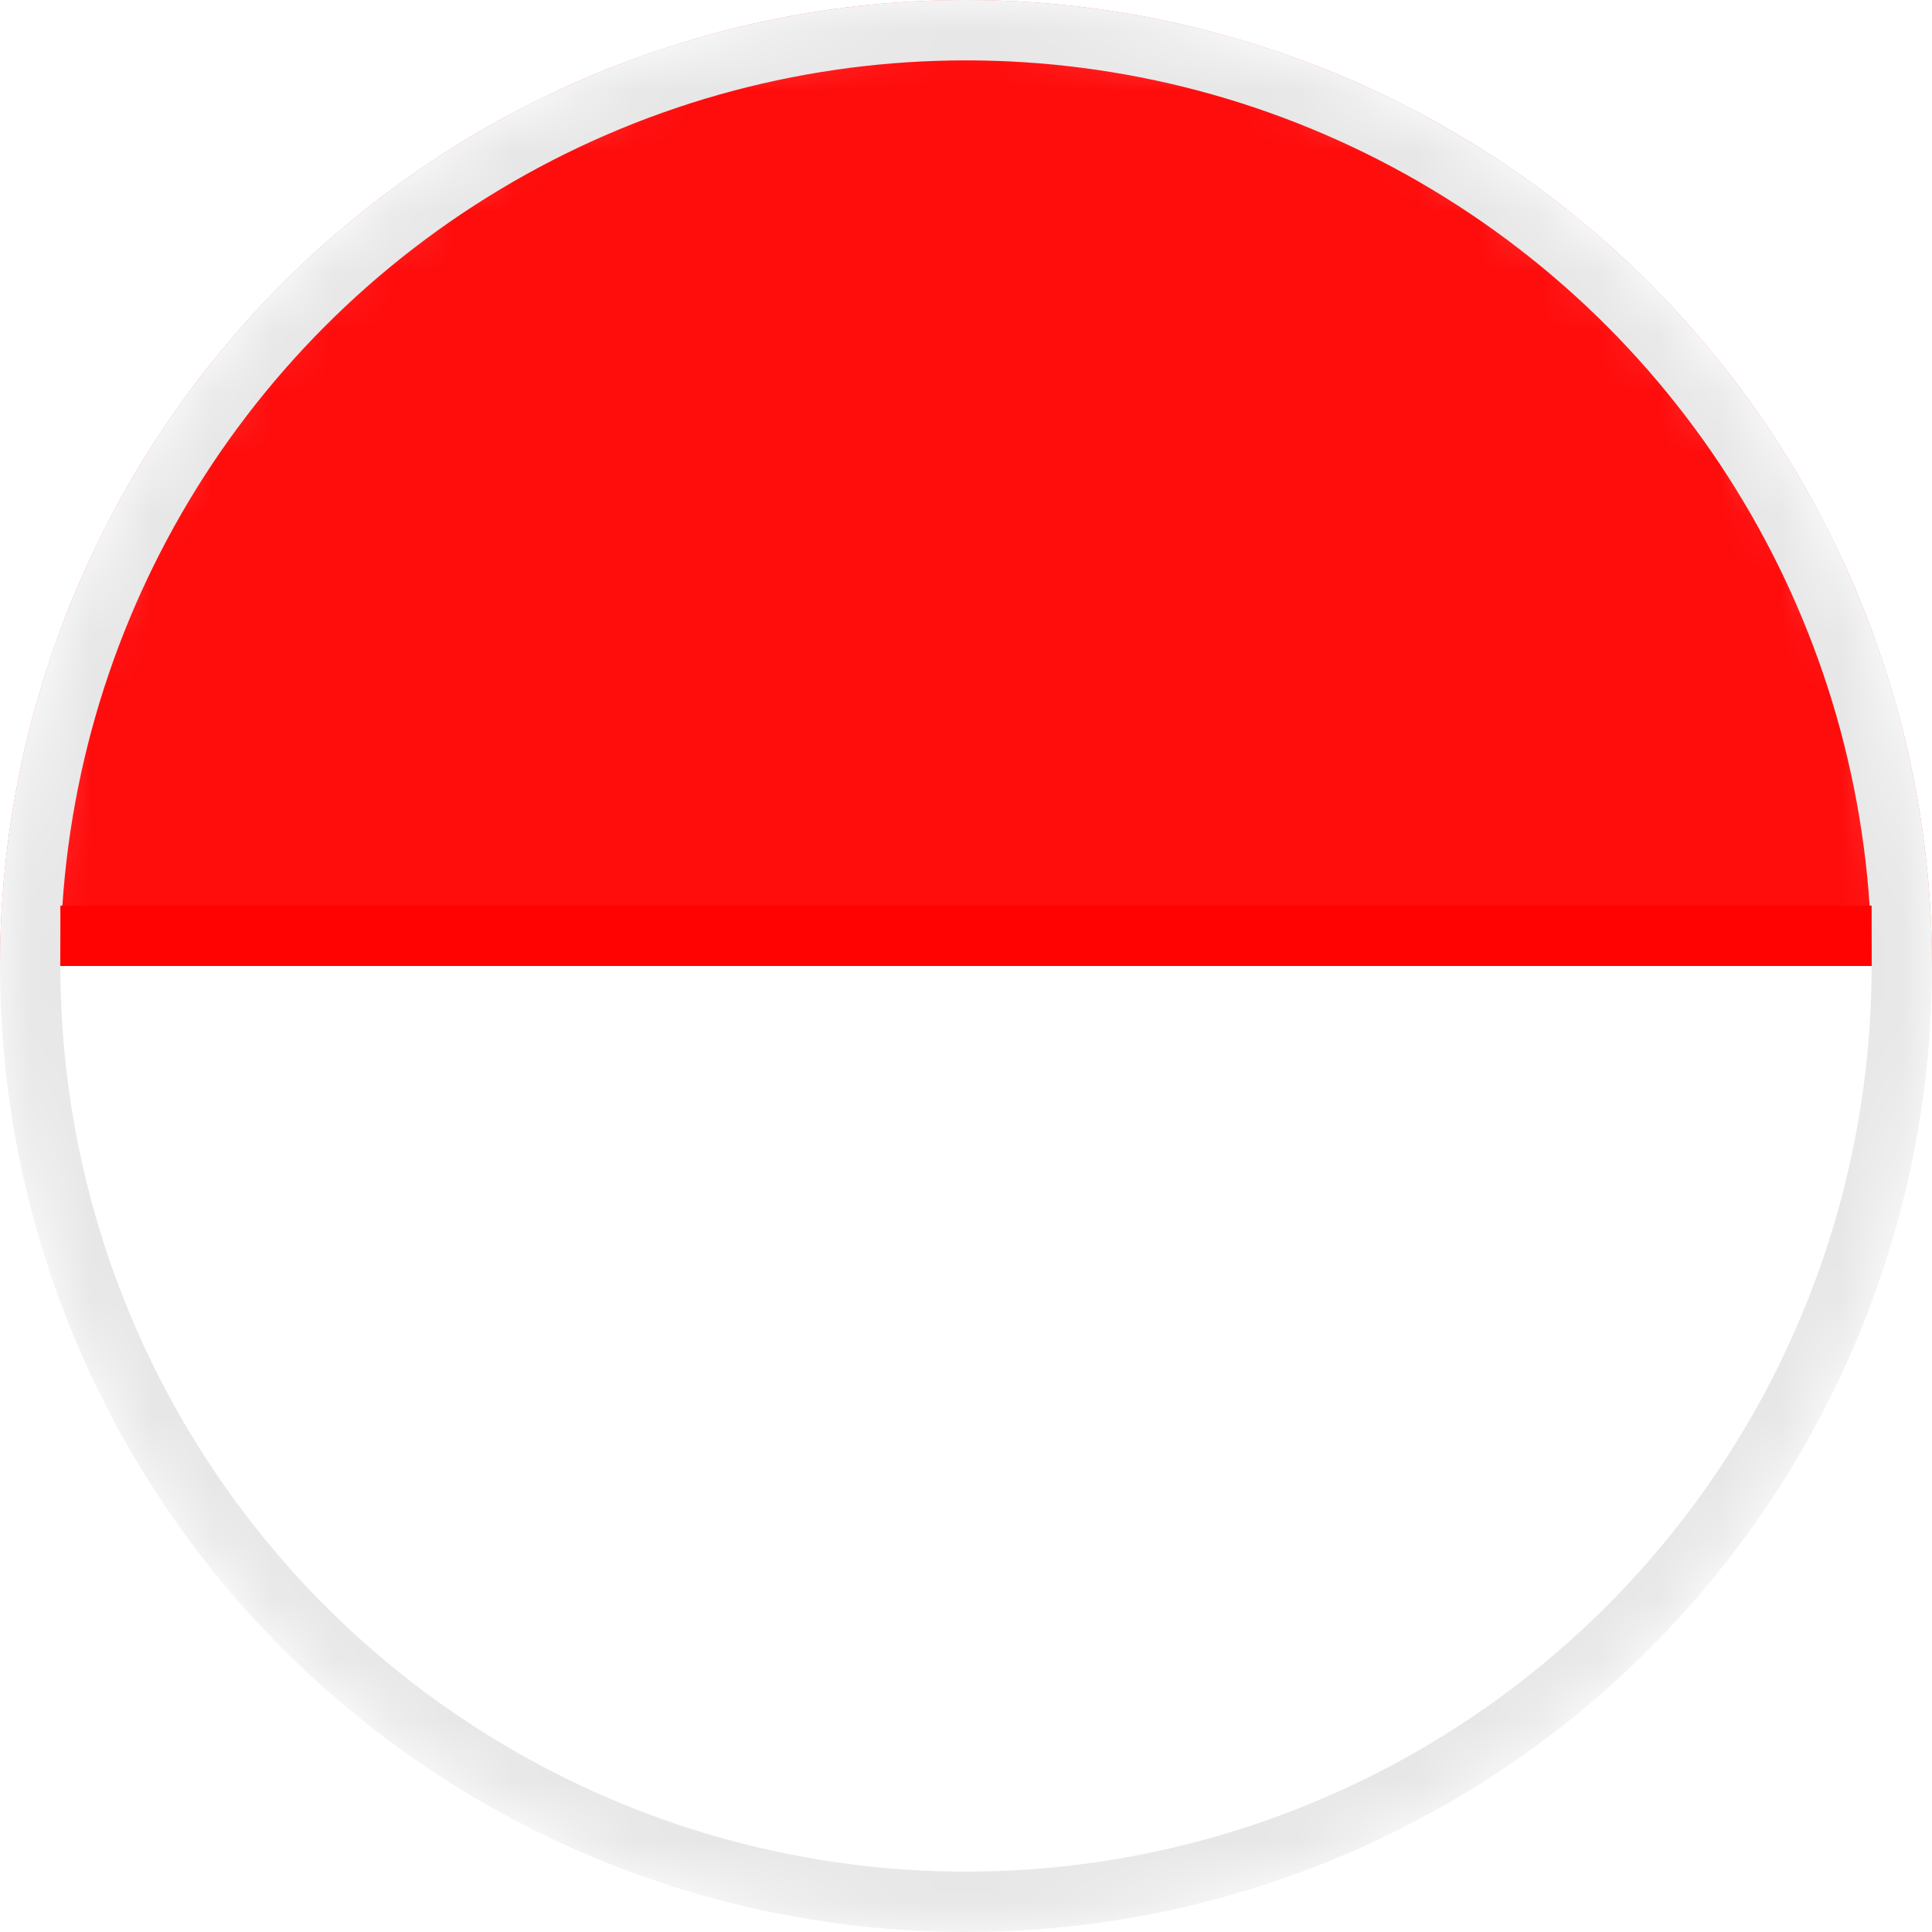 <svg width="32" height="32" viewBox="0 0 32 32" fill="none" xmlns="http://www.w3.org/2000/svg">
<mask id="mask0_10_2" style="mask-type:alpha" maskUnits="userSpaceOnUse" x="0" y="0" width="32" height="32">
<circle cx="16" cy="16" r="16" fill="#C4C4C4"/>
</mask>
<g mask="url(#mask0_10_2)">
<path d="M32 16C32 11.757 30.314 7.687 27.314 4.686C24.313 1.686 20.244 3.20373e-07 16 0C11.757 -3.20373e-07 7.687 1.686 4.686 4.686C1.686 7.687 6.40745e-07 11.757 0 16L16 16H32Z" fill="#FF0C0C"/>
<circle cx="16" cy="16" r="15.5" stroke="#E7E7E7"/>
</g>
<line x1="1" y1="15.5" x2="31" y2="15.5" stroke="#FF0303"/>
</svg>
